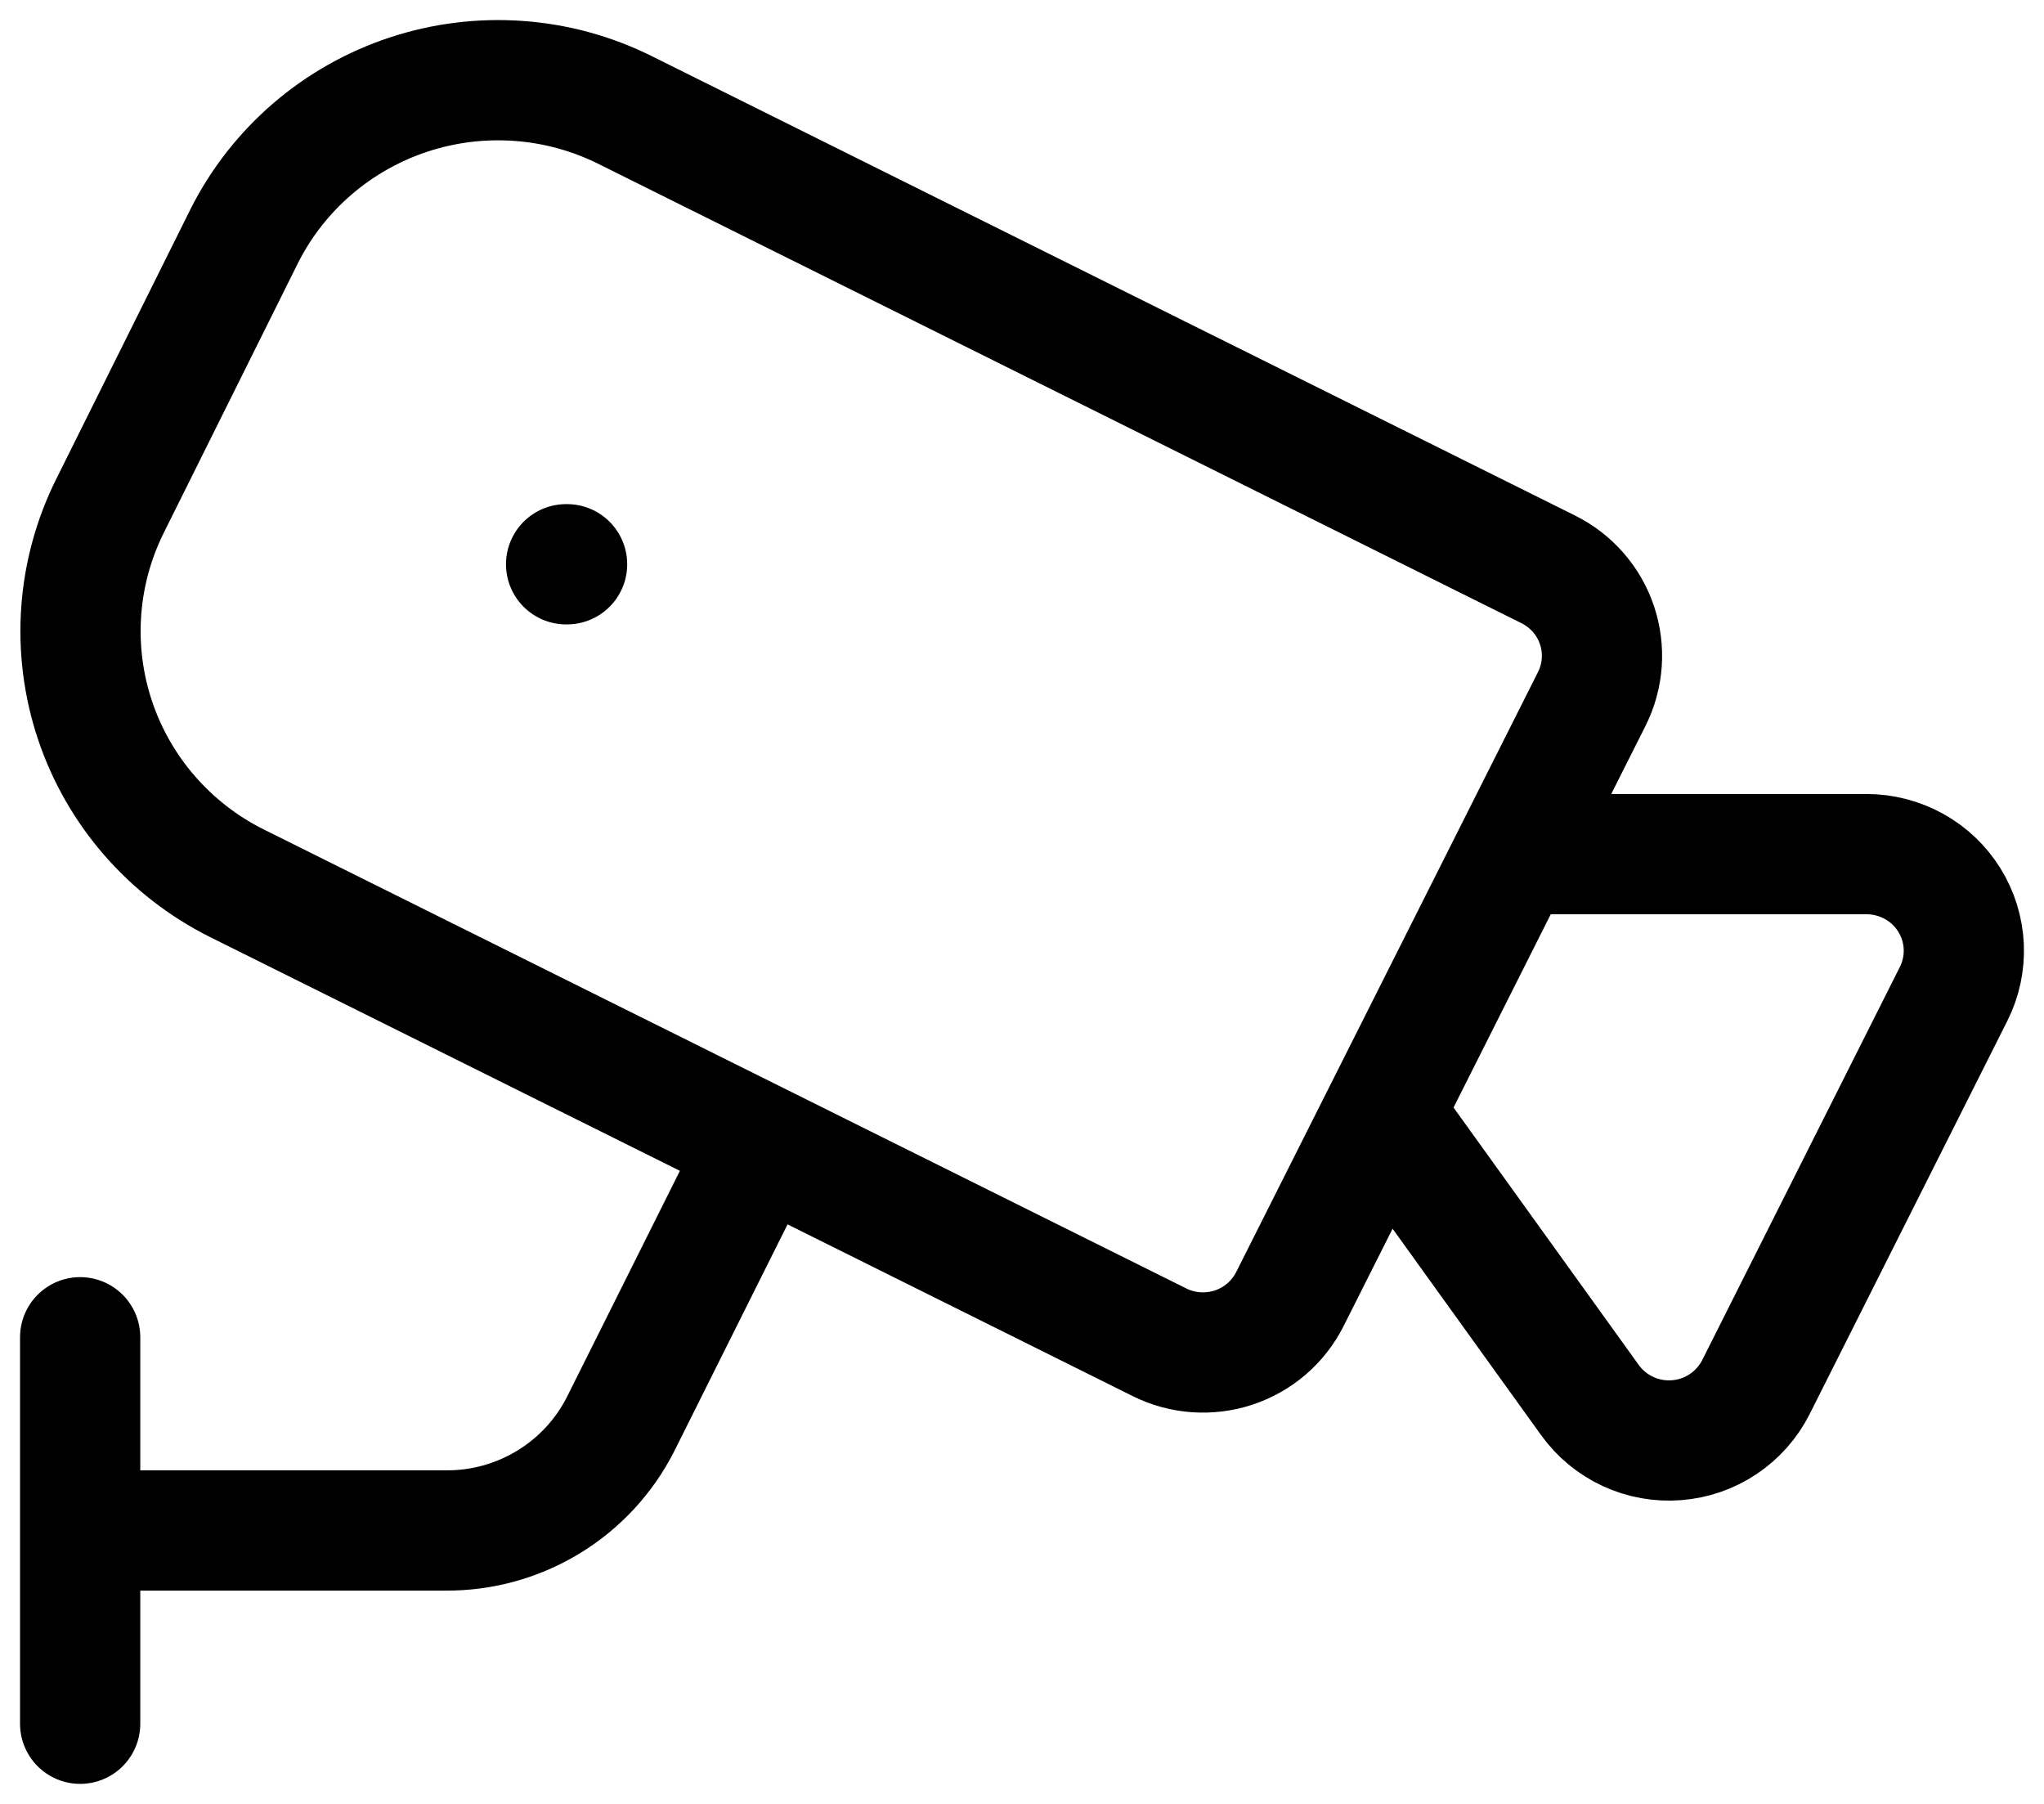<svg width="51" height="45" viewBox="0 0 51 45" fill="none" xmlns="http://www.w3.org/2000/svg">
<path d="M37.769 21.307H46.576C46.989 21.308 47.396 21.413 47.757 21.613C48.117 21.813 48.421 22.101 48.638 22.451C48.855 22.8 48.979 23.199 48.998 23.609C49.016 24.02 48.929 24.428 48.744 24.795L43.812 34.603C43.625 34.974 43.344 35.291 42.998 35.523C42.651 35.756 42.249 35.895 41.833 35.927C41.416 35.96 40.998 35.885 40.619 35.709C40.24 35.533 39.913 35.264 39.67 34.925L34.519 27.767M2 38.179H11.118C12.022 38.186 12.909 37.941 13.681 37.472C14.452 37.004 15.076 36.33 15.483 35.528L18.975 28.538M2 43V33.359M14.125 14.076H14.149M38.632 14.204C39.207 14.49 39.644 14.991 39.847 15.597C40.05 16.203 40.003 16.865 39.716 17.436L32.184 32.407C32.041 32.69 31.844 32.943 31.604 33.15C31.363 33.357 31.084 33.516 30.781 33.616C30.479 33.716 30.16 33.755 29.842 33.733C29.525 33.71 29.214 33.626 28.93 33.484L5.904 22.03C4.232 21.193 2.961 19.732 2.37 17.965C1.78 16.199 1.917 14.272 2.752 12.606L6.098 5.882C6.515 5.055 7.092 4.319 7.796 3.714C8.499 3.11 9.316 2.649 10.198 2.358C11.081 2.067 12.013 1.952 12.94 2.019C13.868 2.085 14.773 2.333 15.604 2.748L38.632 14.204Z" stroke="black" stroke-width="3" stroke-linecap="round" stroke-linejoin="round"/>
</svg>
